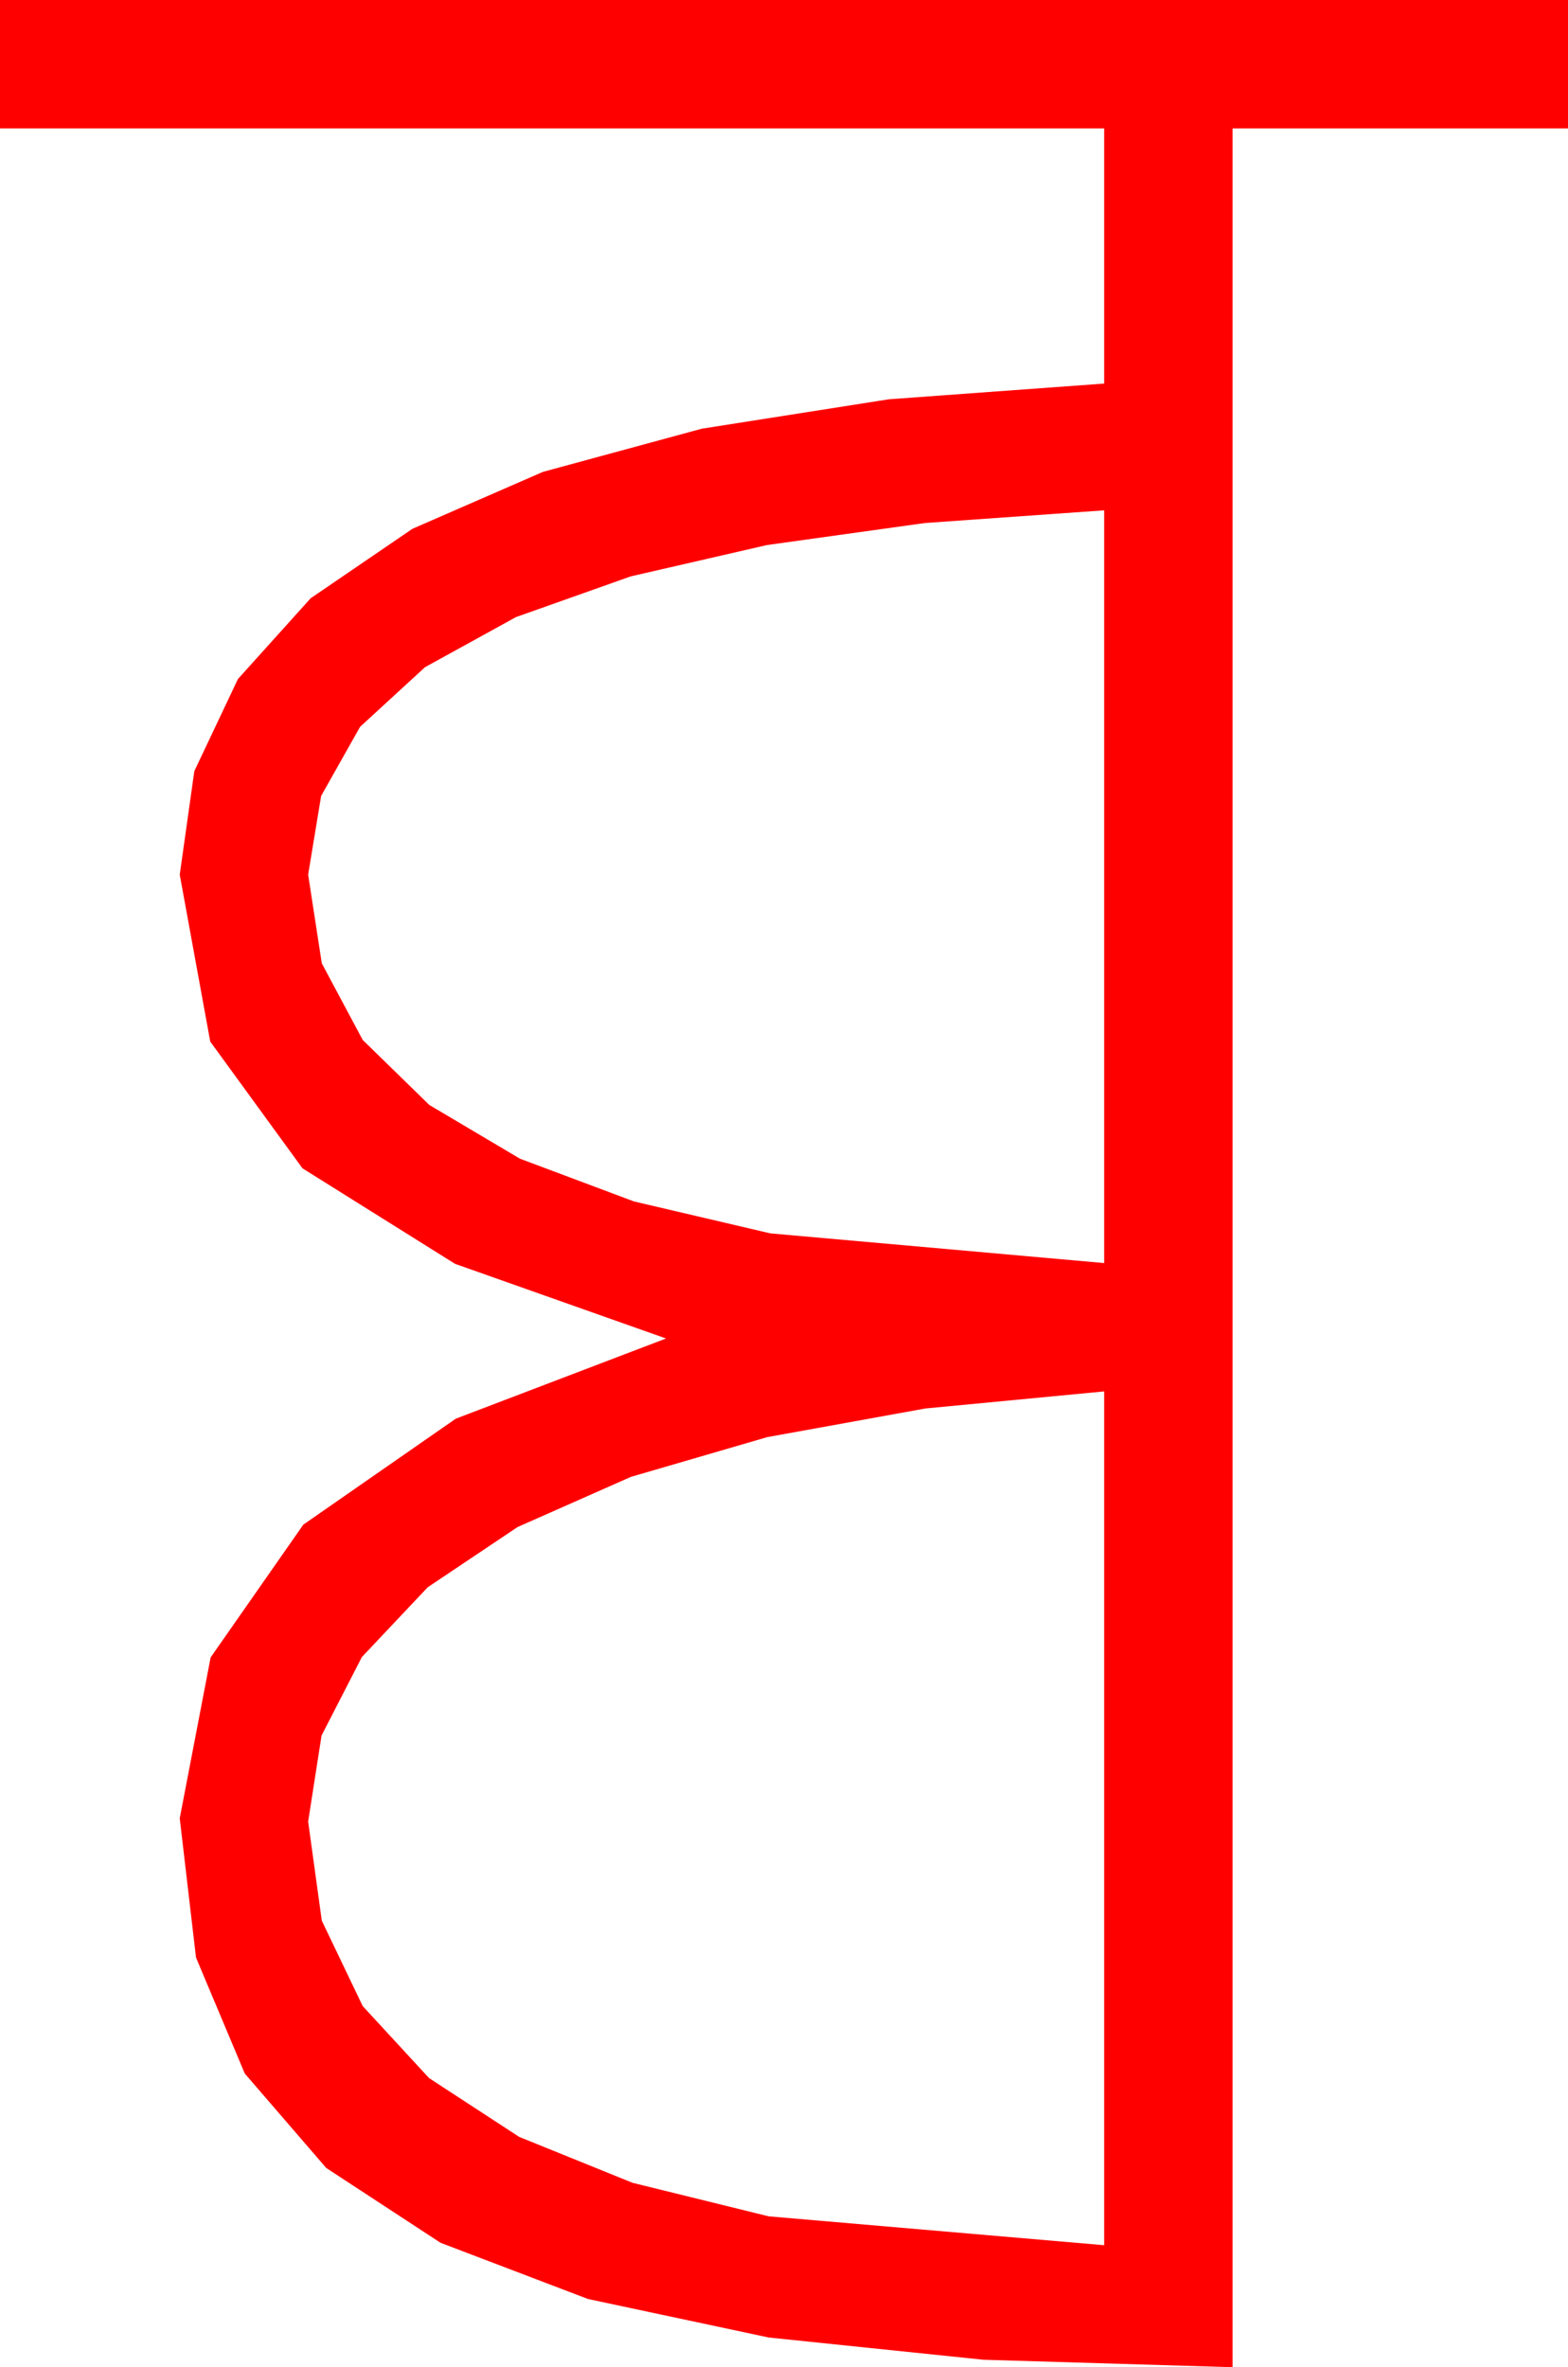 <?xml version="1.0" encoding="utf-8"?>
<!DOCTYPE svg PUBLIC "-//W3C//DTD SVG 1.1//EN" "http://www.w3.org/Graphics/SVG/1.1/DTD/svg11.dtd">
<svg width="28.623" height="43.213" xmlns="http://www.w3.org/2000/svg" xmlns:xlink="http://www.w3.org/1999/xlink" xmlns:xml="http://www.w3.org/XML/1998/namespace" version="1.1">
  <g>
    <g>
      <path style="fill:#FF0000;fill-opacity:1" d="M20.156,25.4L16.89,25.712 14.004,26.235 11.517,26.96 9.448,27.876 7.808,28.975 6.606,30.249 5.87,31.681 5.625,33.252 5.874,35.061 6.621,36.621 7.833,37.936 9.478,39.009 11.547,39.847 14.033,40.459 20.156,40.986 20.156,25.4z M20.156,9.316L16.881,9.548 14,9.95 11.513,10.522 9.419,11.265 7.759,12.179 6.573,13.268 5.862,14.53 5.625,15.967 5.874,17.585 6.621,18.984 7.837,20.171 9.492,21.152 11.572,21.932 14.062,22.515 20.156,23.057 20.156,9.316z M0,0L28.623,0 28.623,2.344 22.5,2.344 22.5,43.213 17.952,43.077 14.033,42.671 10.734,41.968 8.042,40.942 5.955,39.576 4.468,37.852 3.578,35.735 3.281,33.193 3.845,30.256 5.537,27.832 8.32,25.898 12.158,24.434 8.306,23.071 5.522,21.328 3.838,19.014 3.281,15.967 3.547,14.078 4.343,12.396 5.671,10.921 7.529,9.653 9.911,8.614 12.81,7.826 16.225,7.289 20.156,7.002 20.156,2.344 0,2.344 0,0z" />
    </g>
  </g>
</svg>